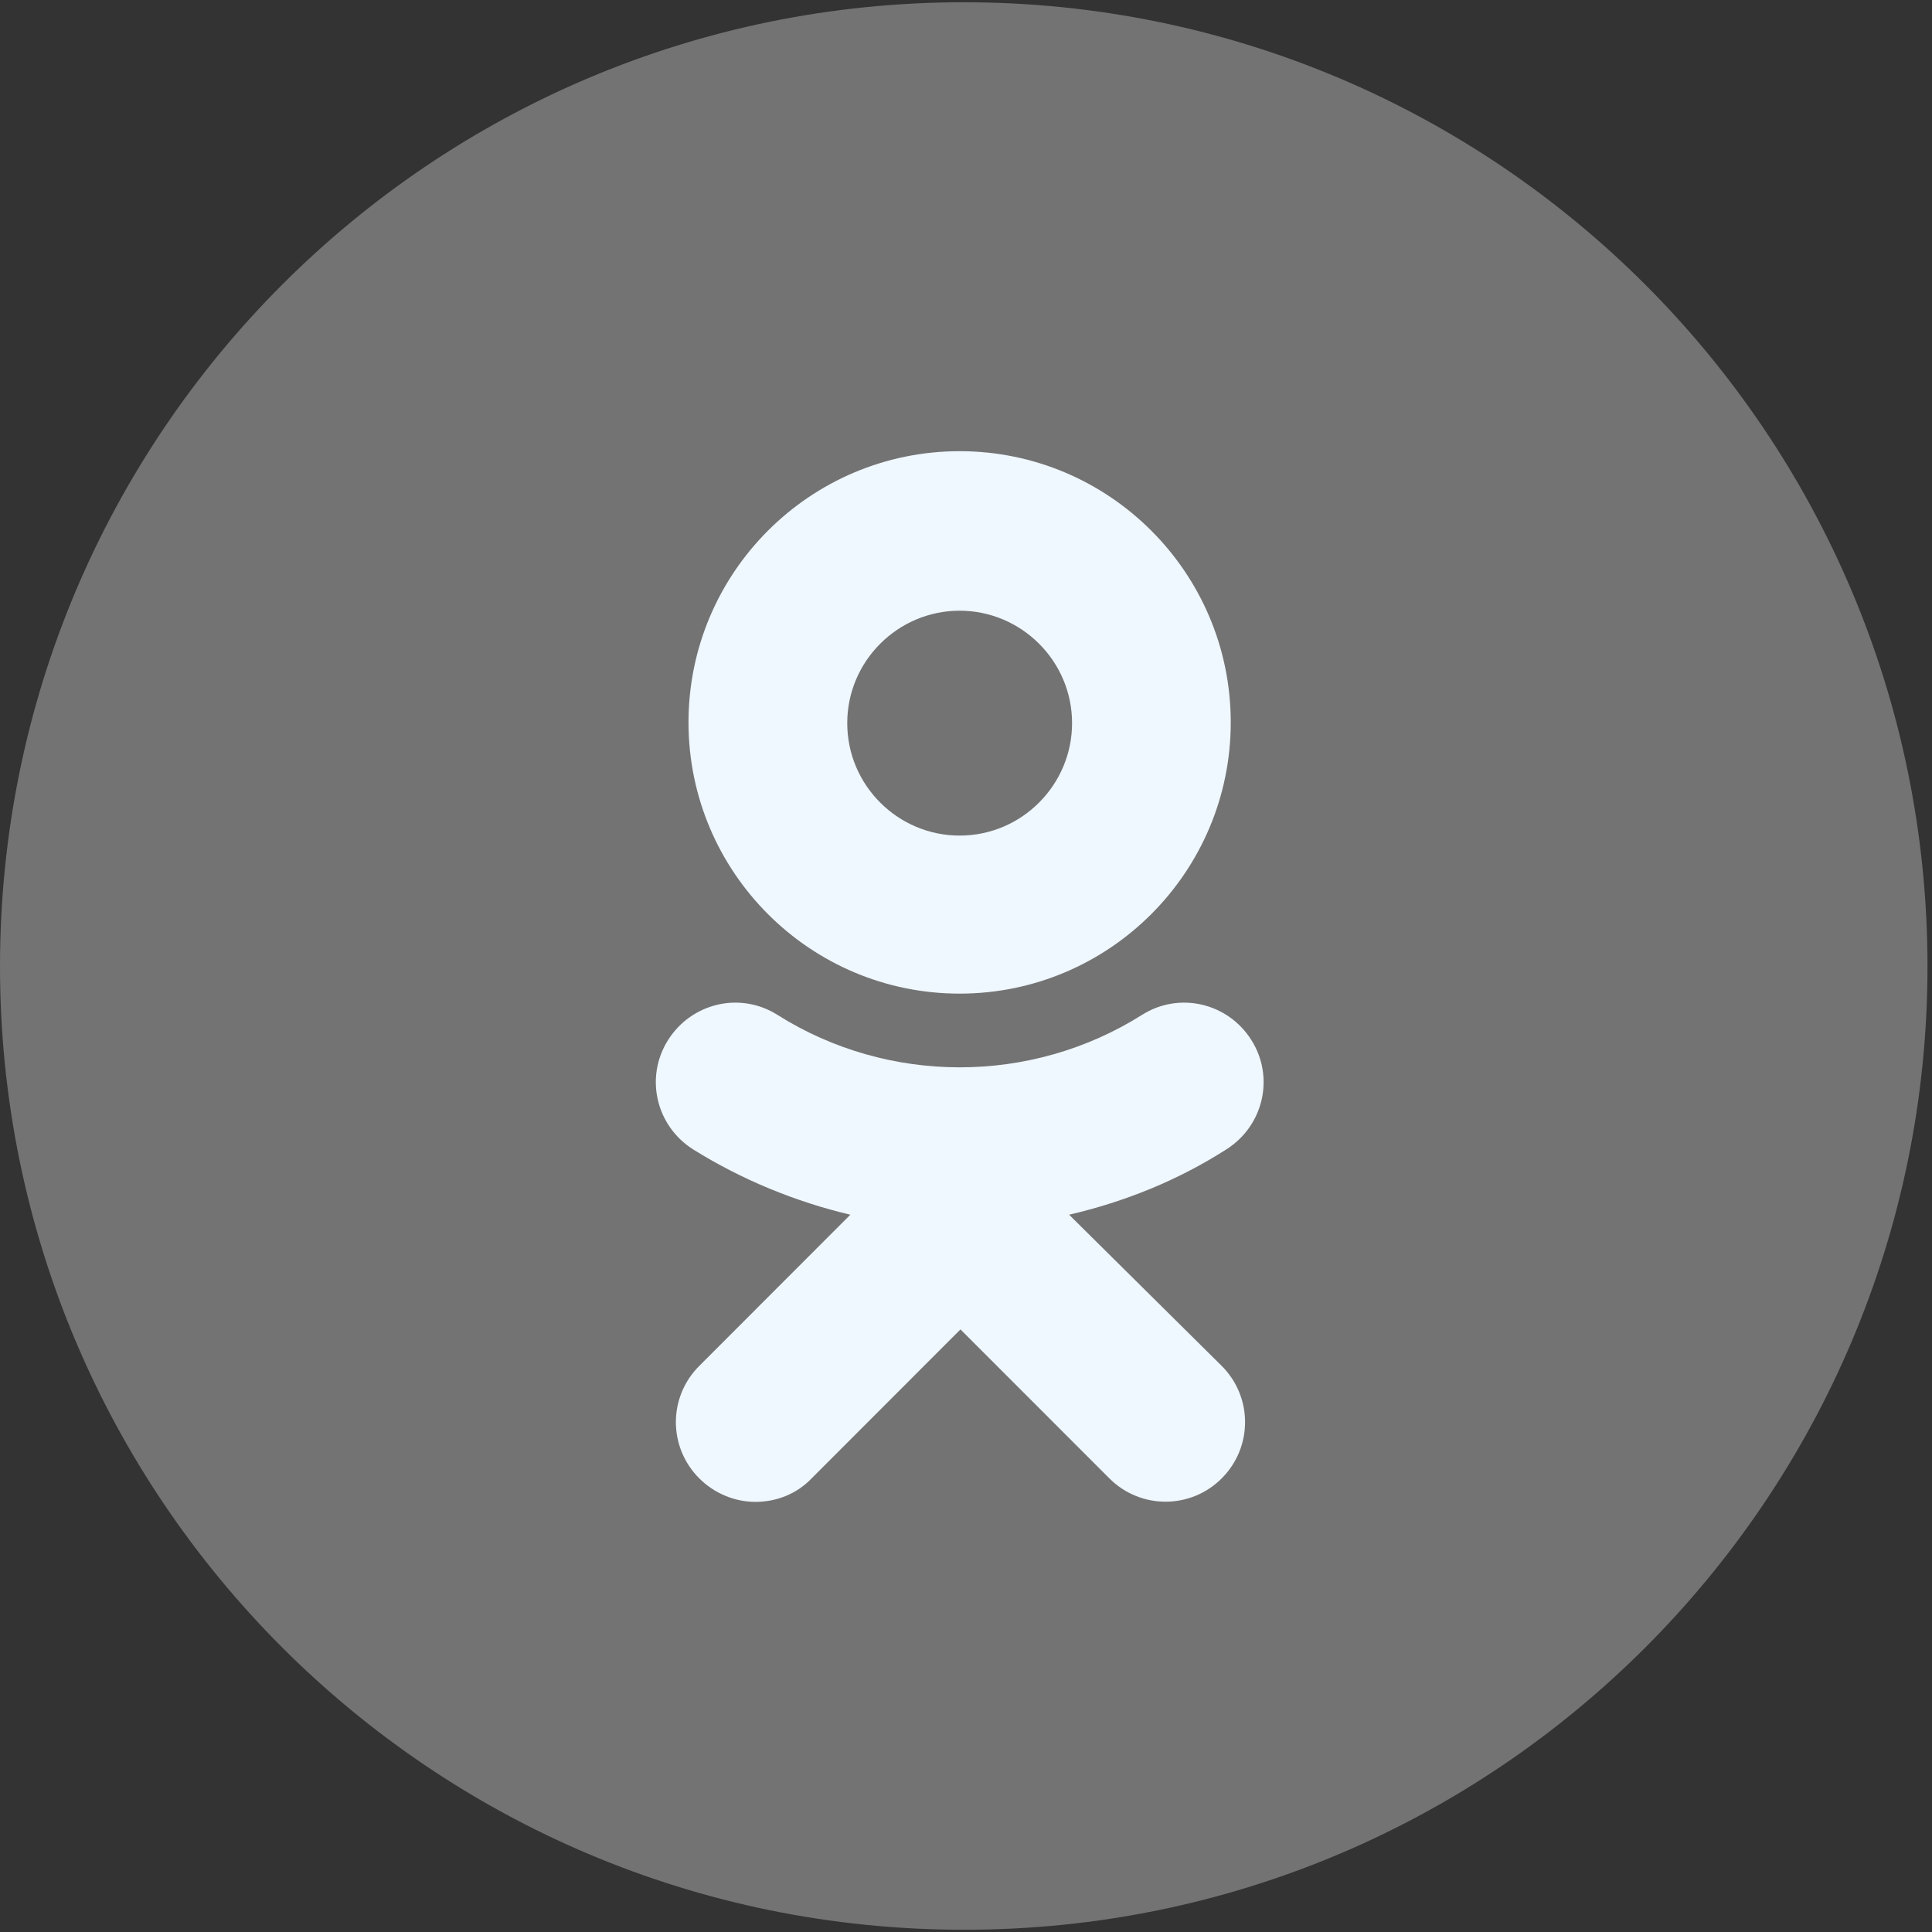 <svg width="30" height="30" viewBox="0 0 30 30" fill="none" xmlns="http://www.w3.org/2000/svg">
<rect x="0" y="0" width="30" height="30" fill="#333333" stroke="none"/>
<path d="M14.965 29.965H14.977C23.231 29.965 29.93 23.264 29.93 15.006C29.93 6.736 23.231 0.035 14.965 0.035C6.698 0.035 0 6.736 0 15.006C0 23.264 6.698 29.965 14.965 29.965Z" fill="#737373"/>
<path d="M14.901 15.429C17.224 15.429 19.111 13.541 19.111 11.217C19.111 8.893 17.224 7.006 14.901 7.006C12.578 7.006 10.691 8.893 10.691 11.217C10.691 13.541 12.578 15.429 14.901 15.429ZM14.901 9.483C15.857 9.483 16.647 10.262 16.647 11.229C16.647 12.185 15.868 12.975 14.901 12.975C13.946 12.975 13.156 12.197 13.156 11.229C13.156 10.262 13.946 9.483 14.901 9.483Z" fill="#EFF7FF"/>
<path d="M16.601 18.862C17.462 18.662 18.287 18.331 19.042 17.848C19.62 17.482 19.796 16.727 19.431 16.149C19.065 15.571 18.311 15.394 17.733 15.759C16.011 16.845 13.794 16.845 12.072 15.759C11.495 15.394 10.74 15.571 10.374 16.149C10.009 16.727 10.185 17.482 10.763 17.848C11.518 18.319 12.355 18.662 13.204 18.862L10.858 21.21C10.374 21.693 10.374 22.472 10.858 22.956C11.094 23.192 11.412 23.321 11.73 23.321C12.049 23.321 12.367 23.203 12.603 22.956L14.914 20.643L17.226 22.956C17.709 23.439 18.488 23.439 18.971 22.956C19.454 22.472 19.454 21.693 18.971 21.21L16.601 18.862Z" fill="#EFF7FF"/>
</svg>

